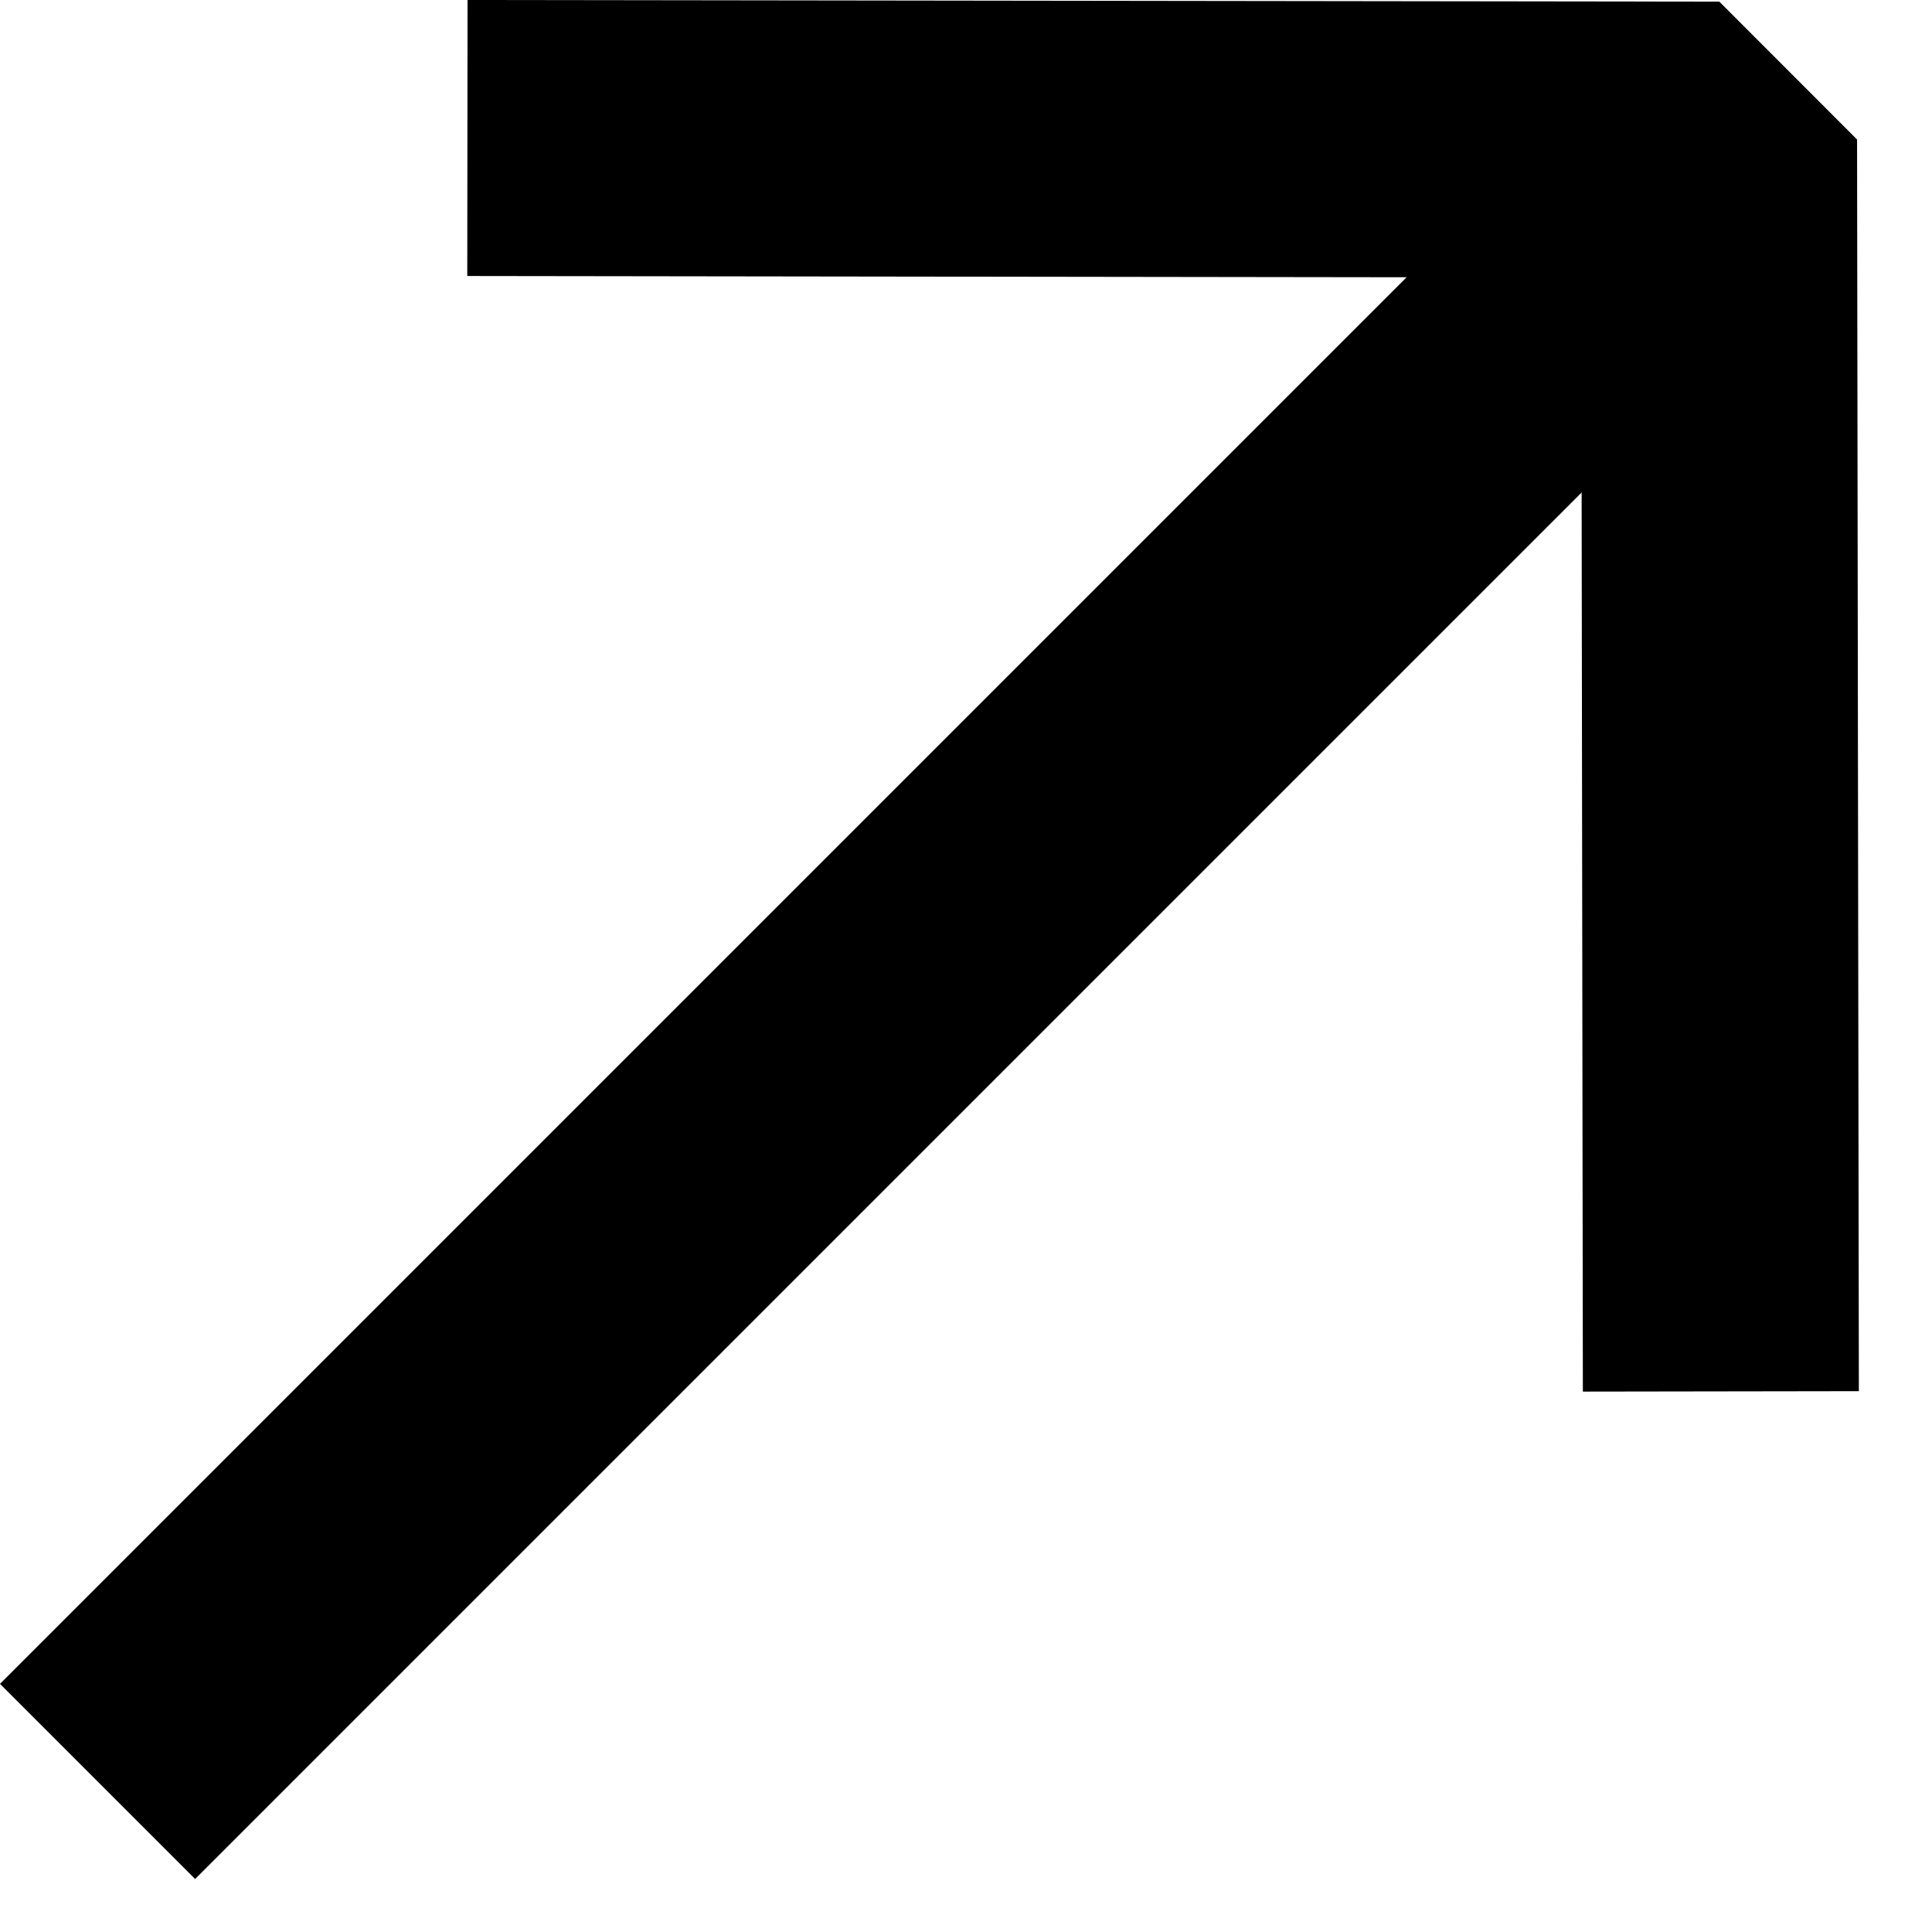 <svg width="14" height="14" viewBox="0 0 14 14" fill="none" xmlns="http://www.w3.org/2000/svg">
<g clip-path="url(#clip0_117_13)">
<path fill-rule="evenodd" clip-rule="evenodd" d="M0 12.202L11.418 0.784L12.832 2.198L1.414 13.616L0 12.202Z" fill="black"/>
<path fill-rule="evenodd" clip-rule="evenodd" d="M11.459 2.011L3.386 2L3.388 0L12.459 0.012L13.457 1.011L13.47 10.081L11.47 10.084L11.459 2.011Z" fill="black"/>
</g>
<defs>
<clipPath id="clip0_117_13">
<rect width="14" height="14" fill="white"/>
</clipPath>
</defs>
</svg>
